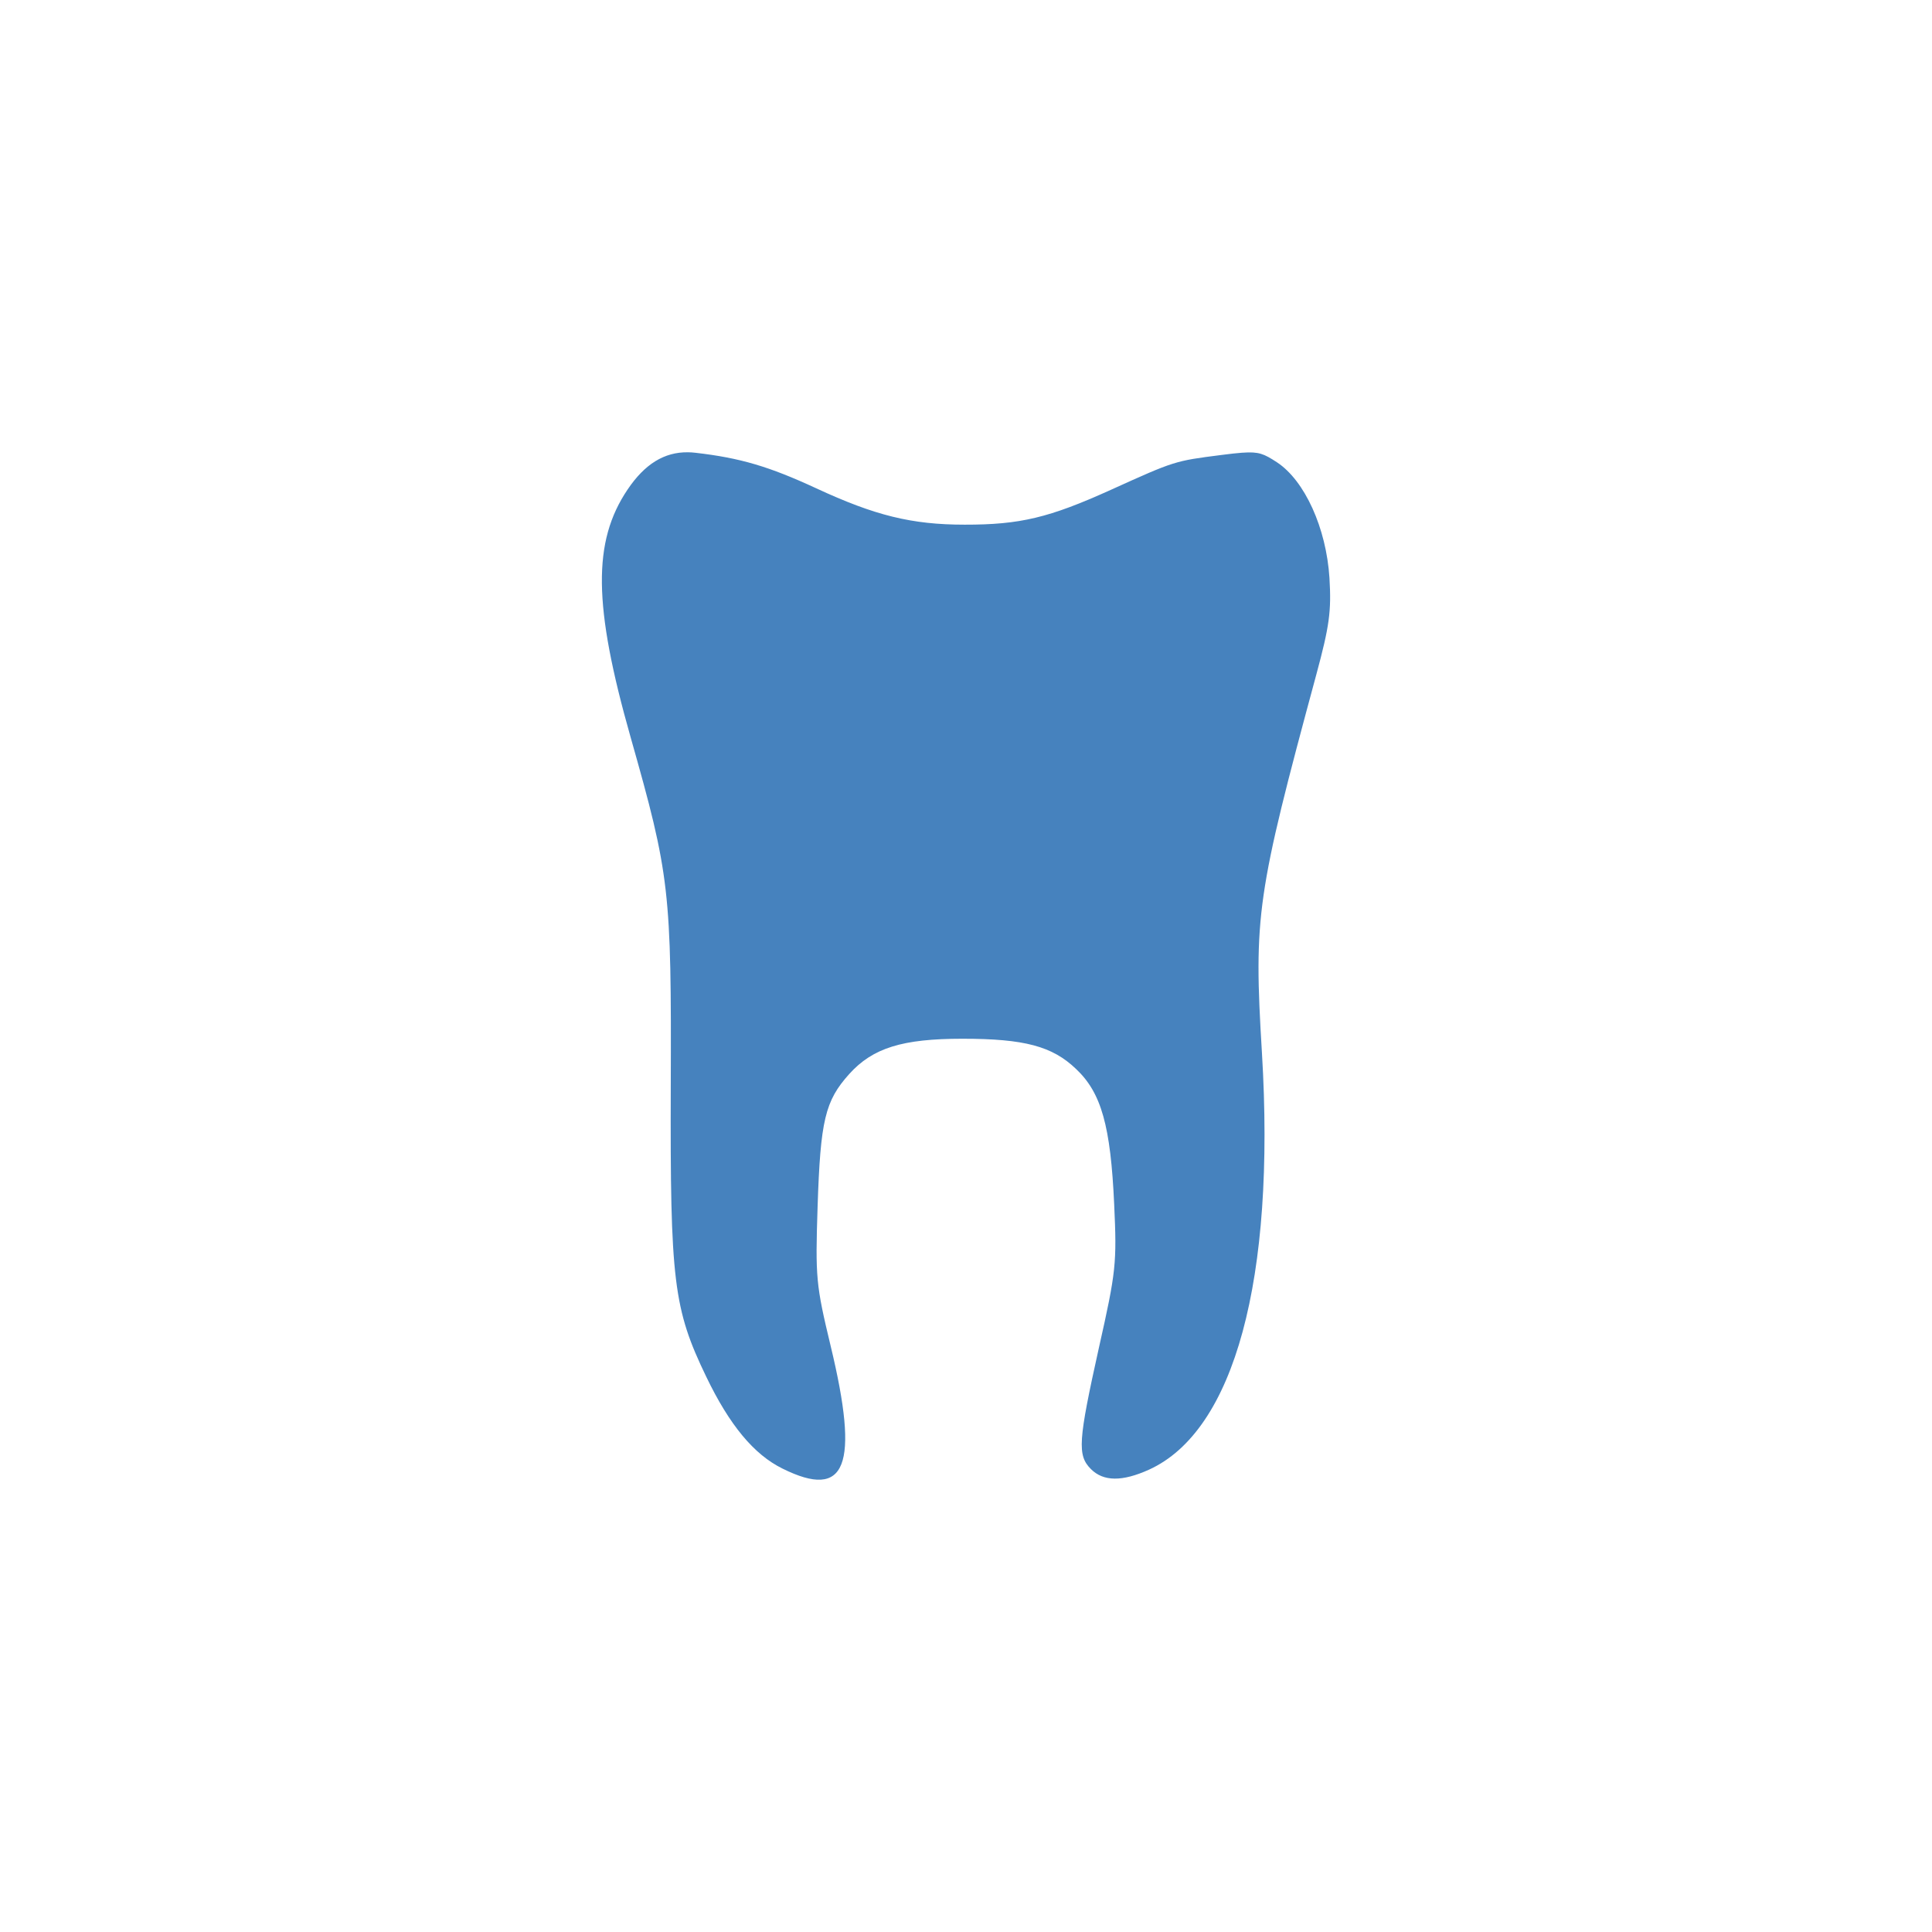 <?xml version="1.0" encoding="UTF-8" standalone="no"?>
<!-- Created with Inkscape (http://www.inkscape.org/) -->

<svg
   xmlns:dc="http://purl.org/dc/elements/1.1/"
   xmlns:cc="http://creativecommons.org/ns#"
   xmlns:rdf="http://www.w3.org/1999/02/22-rdf-syntax-ns#"
   xmlns:svg="http://www.w3.org/2000/svg"
   xmlns="http://www.w3.org/2000/svg"
   xmlns:sodipodi="http://sodipodi.sourceforge.net/DTD/sodipodi-0.dtd"
   xmlns:inkscape="http://www.inkscape.org/namespaces/inkscape"
   width="352.78mm"
   height="352.78mm"
   viewBox="0 0 1250.008 1250.008"
   id="svg31682"
   version="1.1"
   inkscape:version="0.91 r13725"
   sodipodi:docname="health_dentist.svg">
  <defs
     id="defs31684" />
  <sodipodi:namedview
     id="base"
     pagecolor="#ffffff"
     bordercolor="#666666"
     borderopacity="1.0"
     inkscape:pageopacity="0.0"
     inkscape:pageshadow="2"
     inkscape:zoom="0.5"
     inkscape:cx="80"
     inkscape:cy="520"
     inkscape:document-units="px"
     inkscape:current-layer="layer1"
     showgrid="false"
     inkscape:window-width="1920"
     inkscape:window-height="1018"
     inkscape:window-x="-8"
     inkscape:window-y="-8"
     inkscape:window-maximized="1" />
  <g
     inkscape:label="Layer 1"
     inkscape:groupmode="layer"
     id="layer1"
     transform="translate(0,197.646)">
    <path
       d="m 445.125,94.982 c -15.366,-0.207 -27.975,7.619 -39.076,24.097 -22.723,33.73 -22.238,75.026 1.932,160.186 25.411,89.598 26.46,99.009 26.004,226.115 -0.431,125.839 1.758,143.752 22.934,187.676 15.089,31.371 30.848,50.337 49.285,59.441 41.337,20.517 49.997,-1.523 31.205,-79.402 -9.485,-39.486 -9.916,-44.094 -8.42,-90.098 1.826,-55.793 4.835,-68.368 20.457,-85.74 15.267,-16.941 34.482,-22.836 73.258,-22.836 40.171,0 58.137,4.859 73.455,19.518 16.459,15.47 22.409,36.951 24.717,87.621 1.75,38.142 1.25,43.348 -9.857,92.674 -13.441,60.535 -14.128,69.706 -5.15,78.658 8.09,8.065 20.226,8.159 37.496,0.355 55.387,-25.132 81.96,-123.322 73.109,-269.703 -5.402,-89.04 -3.431,-101.984 35.168,-244.687 8.521,-31.549 9.813,-41.028 8.52,-62.559 -2.054,-32.309 -16,-63.026 -33.98,-74.844 -8.426,-5.495 -11.684,-6.99 -22.389,-6.191 l 0,-0.02 c -3.568,0.254 -7.989,0.761 -13.67,1.496 -30.027,3.83 -30.067,3.821 -71.277,22.486 -40.069,18.133 -58.871,22.639 -94.705,22.588 -34.287,0 -58.129,-5.927 -96.043,-23.527 -30.534,-14.151 -49.353,-19.688 -78.111,-22.984 -1.65,-0.193 -3.27,-0.301 -4.859,-0.323 z"
       id="path10272"
       inkscape:connector-curvature="0"
       style="fill:#4682be;fill-opacity:1" />
  </g>
</svg>
